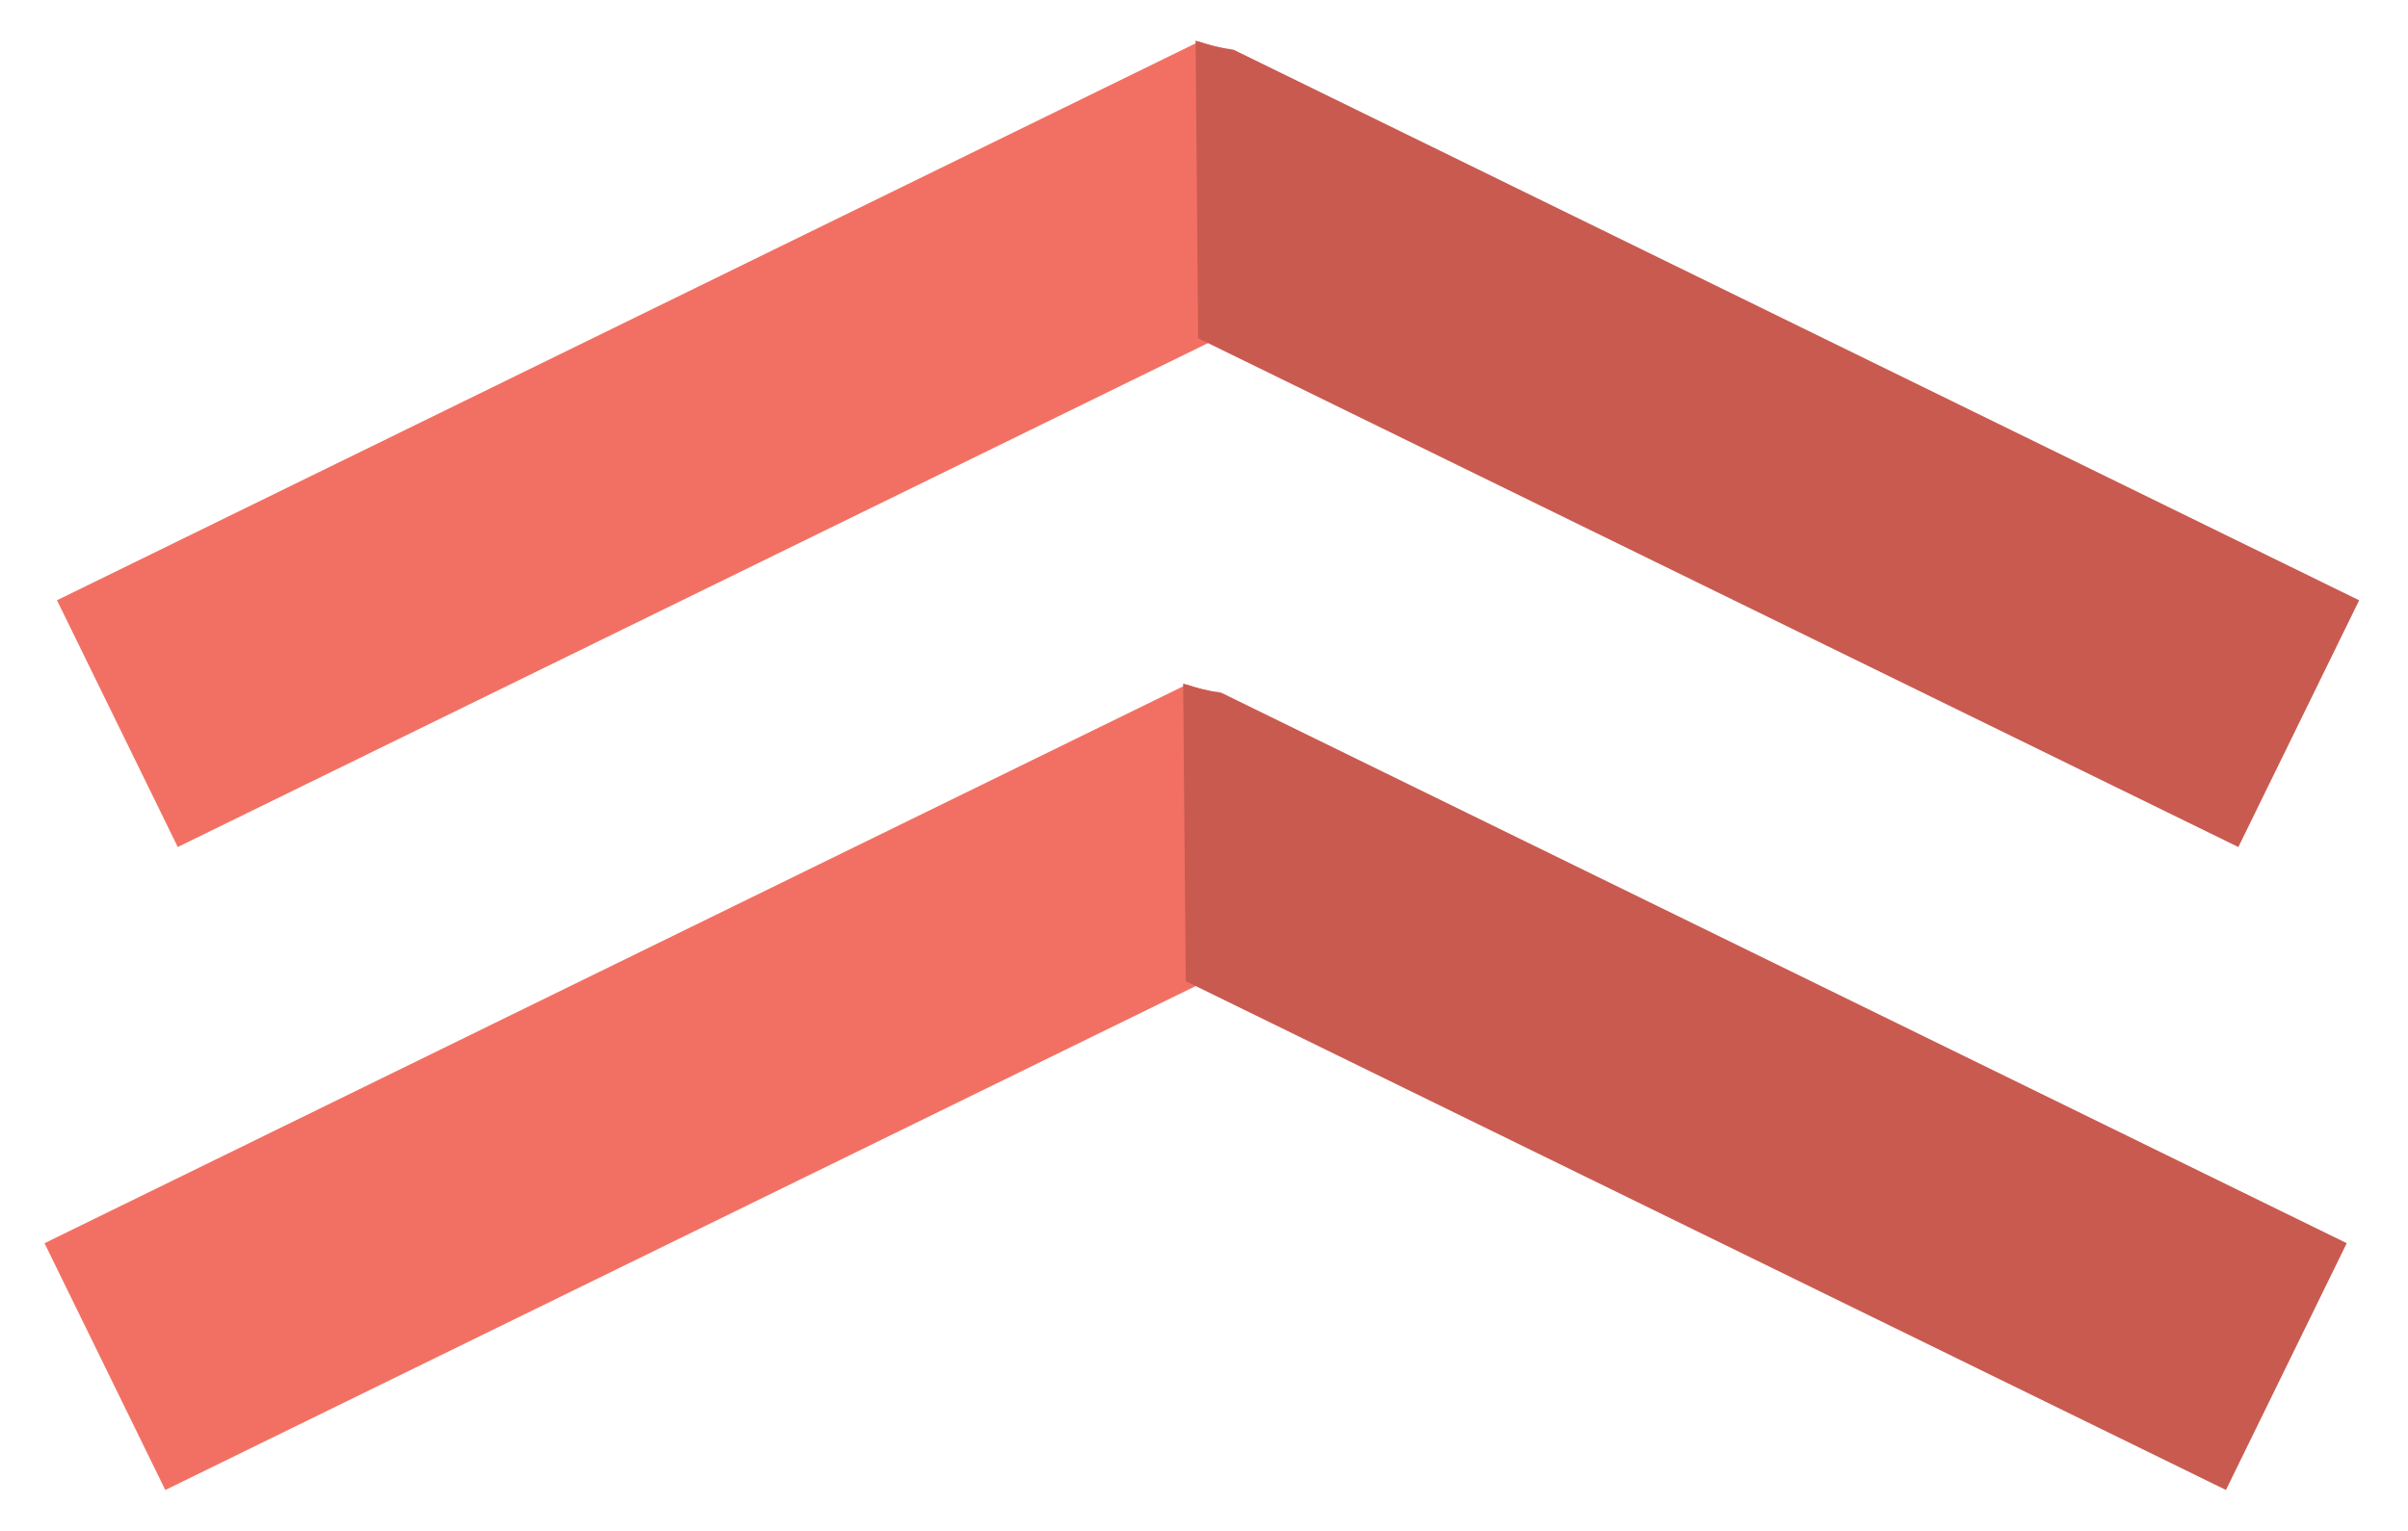 <?xml version="1.0" encoding="utf-8"?>
<!-- Generator: Adobe Illustrator 16.0.0, SVG Export Plug-In . SVG Version: 6.00 Build 0)  -->
<!DOCTYPE svg PUBLIC "-//W3C//DTD SVG 1.1//EN" "http://www.w3.org/Graphics/SVG/1.1/DTD/svg11.dtd">
<svg version="1.1" id="Calque_1" xmlns="http://www.w3.org/2000/svg" xmlns:xlink="http://www.w3.org/1999/xlink" x="0px" y="0px"
	 width="70.75px" height="45px" viewBox="10.39 15.476 70.75 45" enable-background="new 10.39 15.476 70.75 45"
	 xml:space="preserve">
<g>
	<path fill="#F27063" d="M45.257,35.596L11.698,52.015l3.549,7.253L45.81,44.315l0.074-8.538
		C45.672,35.733,45.465,35.664,45.257,35.596z"/>
	<path fill="#C95A50" d="M46.27,35.834c-0.38-0.053-0.753-0.141-1.118-0.269l0.077,8.749l30.562,14.953l3.549-7.253L46.27,35.834z"
		/>
</g>
<g>
	<path fill="#F27063" d="M45.623,16.699L12.064,33.118l3.549,7.252l30.562-14.953l0.074-8.538
		C46.038,16.837,45.831,16.768,45.623,16.699z"/>
	<path fill="#C95A50" d="M46.636,16.938c-0.381-0.053-0.755-0.141-1.119-0.269l0.076,8.749l30.563,14.953l3.549-7.252L46.636,16.938
		z"/>
</g>
</svg>
